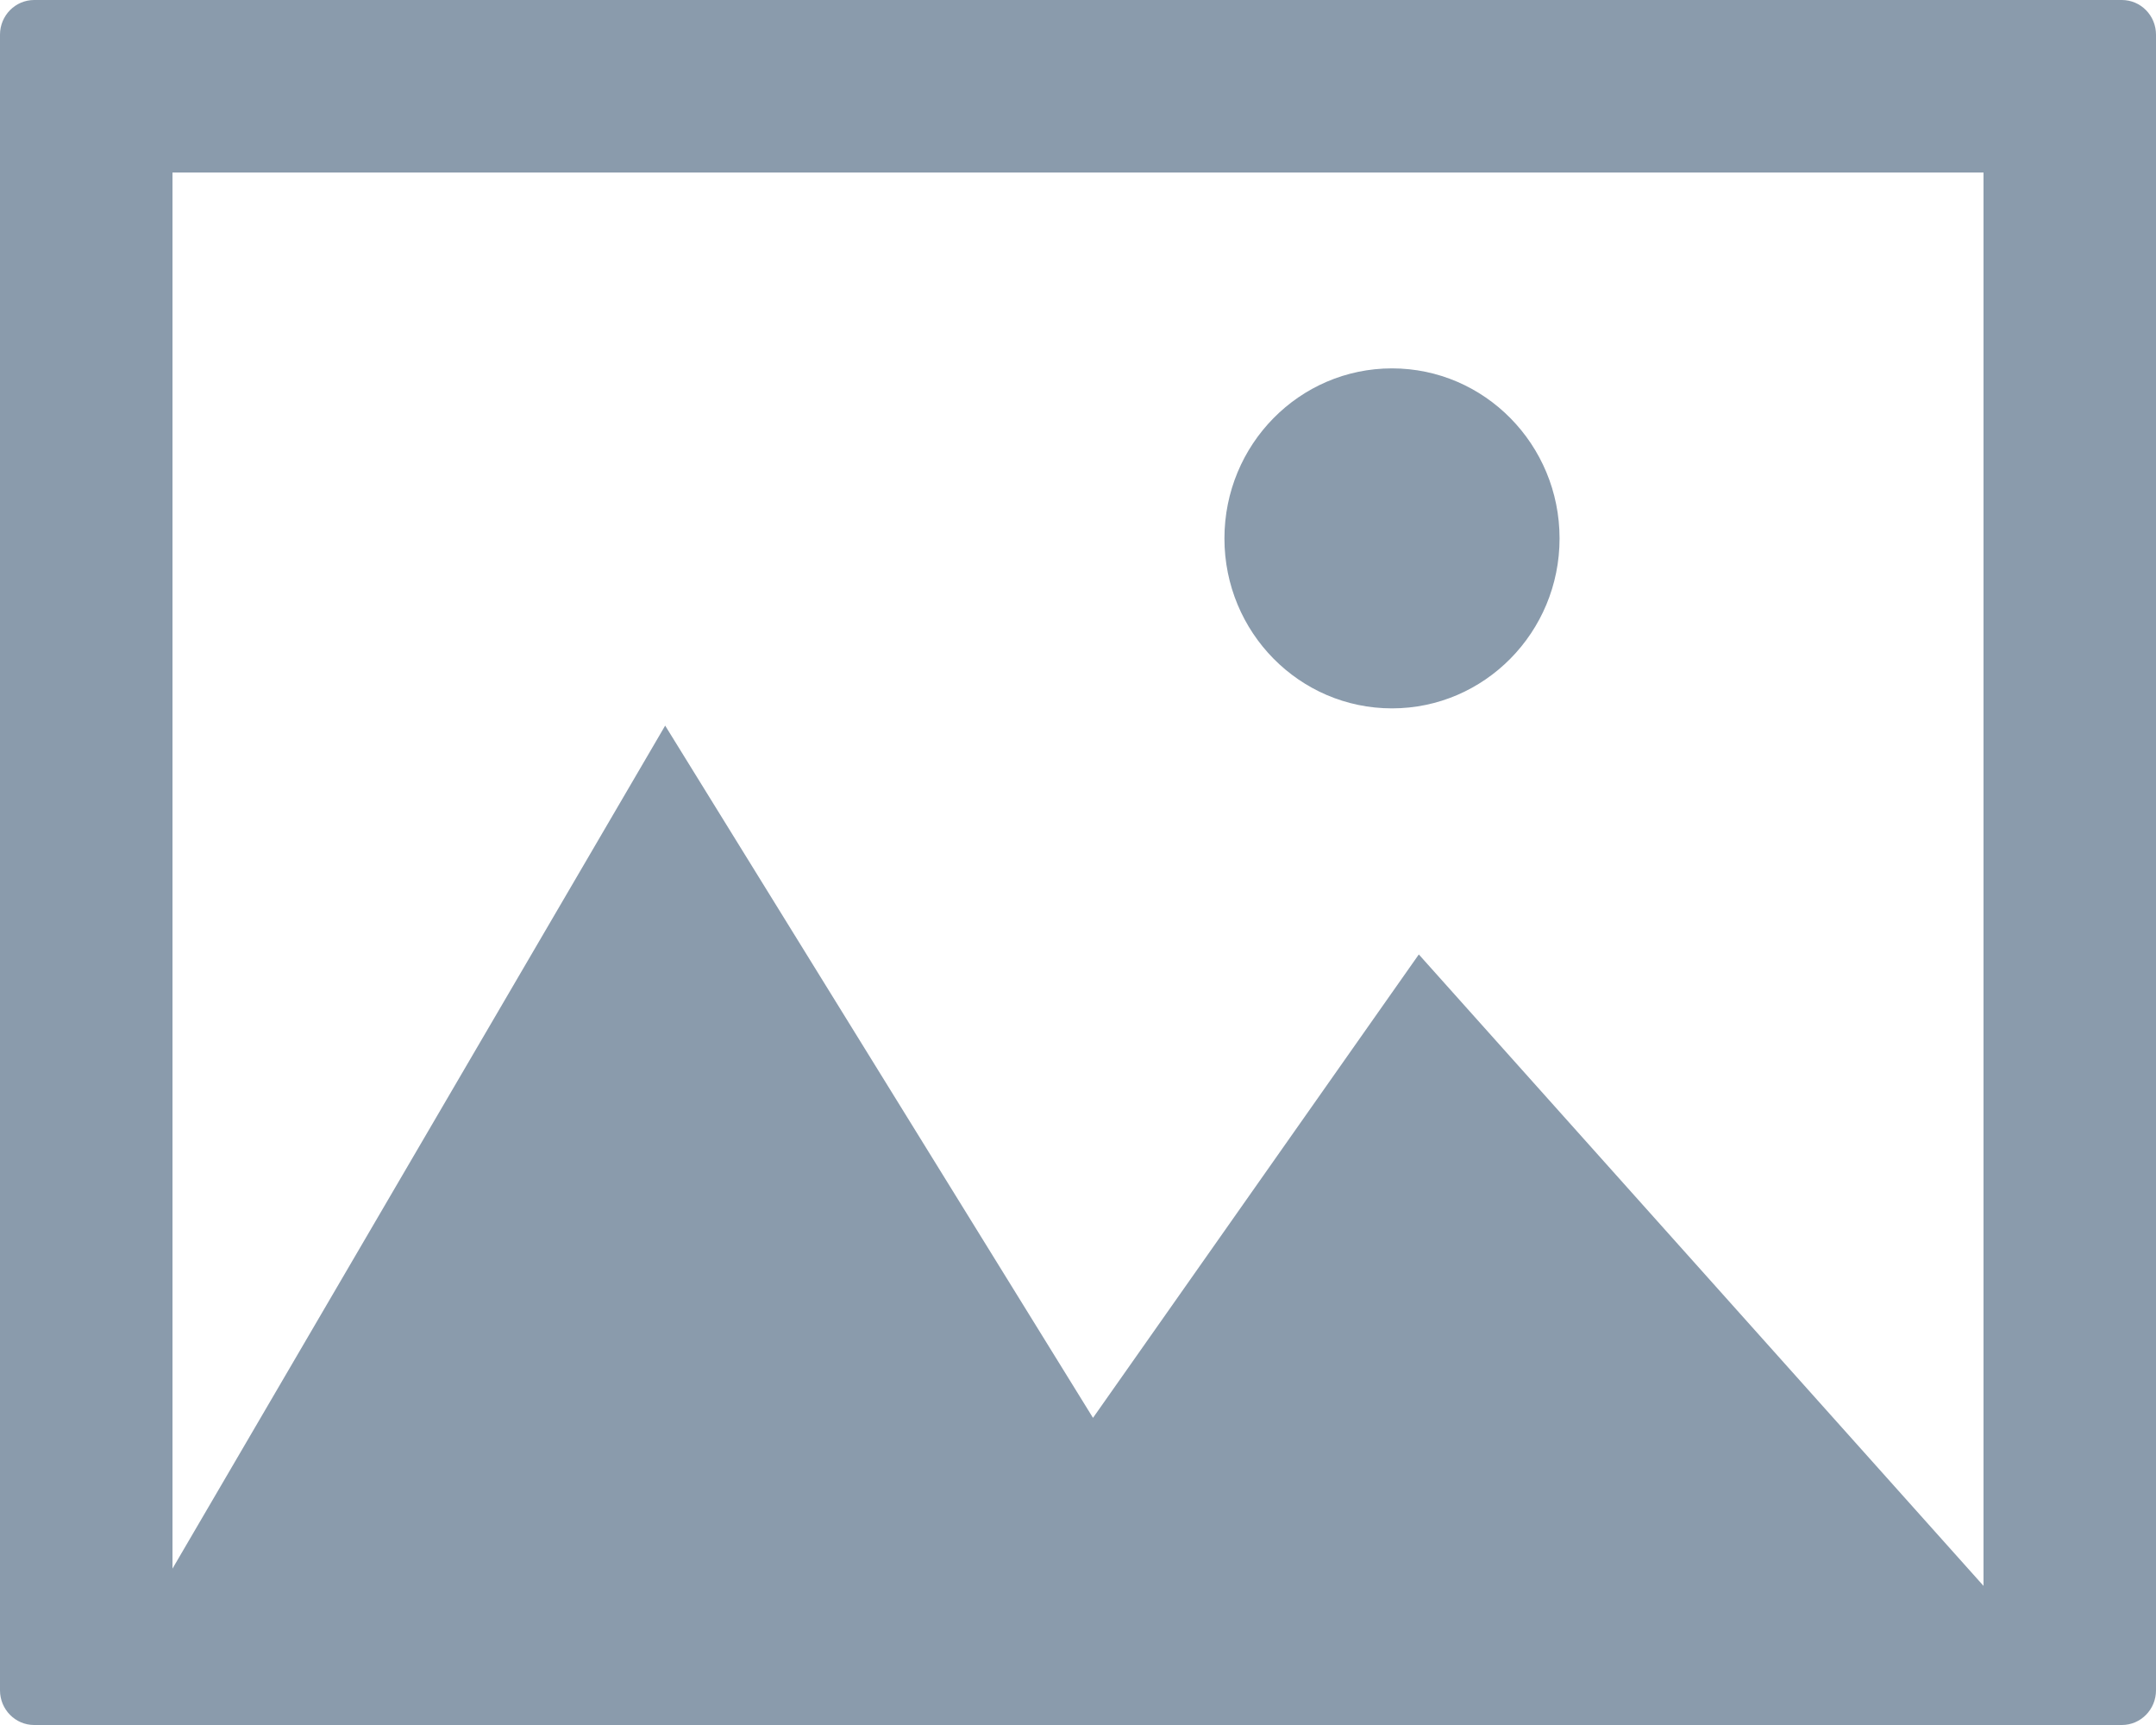 <?xml version="1.0" standalone="no"?>
<!-- Generator: Adobe Fireworks 10, Export SVG Extension by Aaron Beall (http://fireworks.abeall.com) . Version: 0.6.1  -->
<!DOCTYPE svg PUBLIC "-//W3C//DTD SVG 1.1//EN" "http://www.w3.org/Graphics/SVG/1.1/DTD/svg11.dtd">
<svg id="Untitled-Page%201" viewBox="0 0 25 20" style="background-color:#ffffff00" version="1.1"
	xmlns="http://www.w3.org/2000/svg" xmlns:xlink="http://www.w3.org/1999/xlink" xml:space="preserve"
	x="0px" y="0px" width="25px" height="20px"
>
	<g id="Layer%201">
		<path d="M 24.604 0 L 0.396 0 C 0.178 0 0 0.18 0 0.402 L 0 19.598 C 0 19.82 0.178 20 0.396 20 L 24.604 20 C 24.823 20 25 19.82 25 19.598 L 25 0.402 C 25 0.18 24.823 0 24.604 0 ZM 23 18.387 L 16.452 11.066 L 12.674 16.439 L 7.713 8.413 L 2 18.187 L 2 2 L 23 2 L 23 18.387 ZM 16.141 8.213 C 17.213 8.213 18.084 7.331 18.084 6.243 C 18.084 5.154 17.213 4.271 16.141 4.271 C 15.067 4.271 14.198 5.154 14.198 6.243 C 14.198 7.331 15.067 8.213 16.141 8.213 Z" fill="#8a9bac"/>
	</g>
</svg>